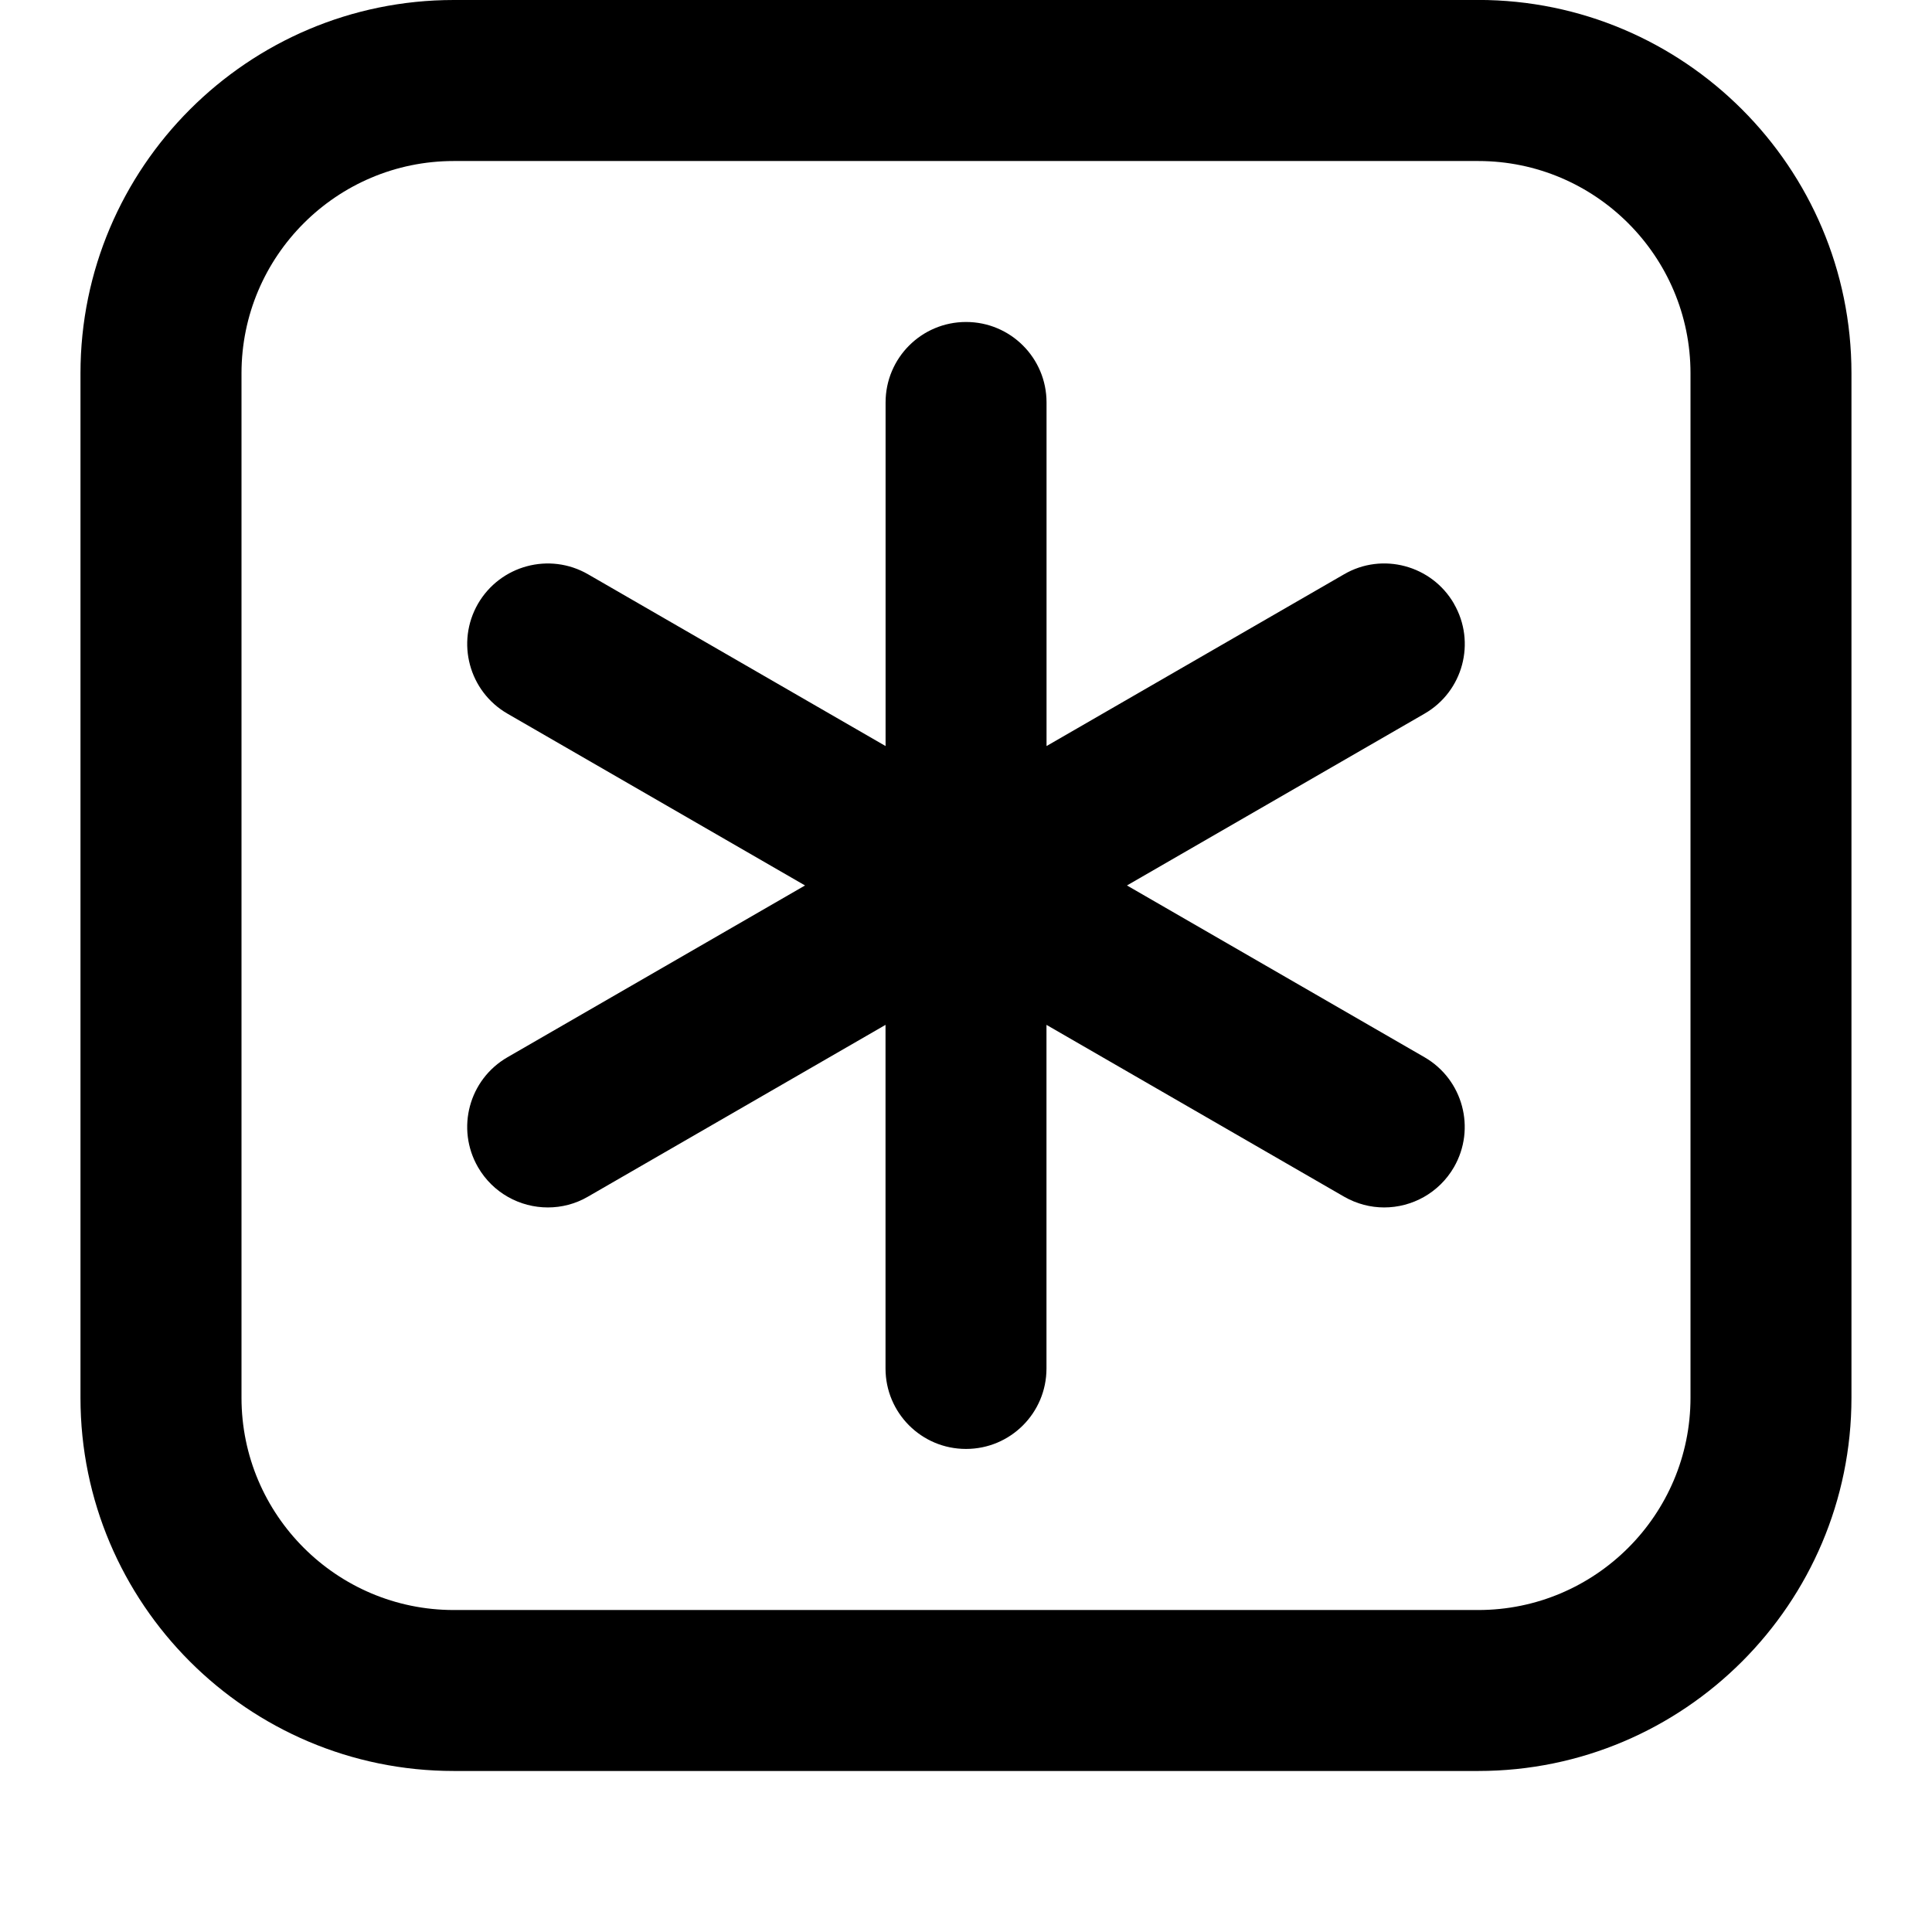 <!-- Generated by IcoMoon.io -->
<svg version="1.1" xmlns="http://www.w3.org/2000/svg" width="32" height="32" viewBox="0 0 32 32">
<title>season-winter</title>
<path d="M24.484 0h-16.968c-3.409 0-6.183 2.773-6.183 6.183v16.969c0 3.408 2.773 6.181 6.183 6.181h16.969c3.408 0 6.181-2.773 6.181-6.183v-16.968c0-3.409-2.773-6.183-6.183-6.183zM28 23.151c0 1.939-1.577 3.516-3.516 3.516h-16.968c-1.939 0-3.516-1.577-3.516-3.516v-16.968c0-1.939 1.577-3.516 3.516-3.516h16.969c1.937 0 3.515 1.577 3.515 3.516zM24.083 10c-0.369-0.639-1.188-0.857-1.821-0.488l-4.928 2.845v-5.691c0-0.737-0.596-1.333-1.333-1.333s-1.333 0.596-1.333 1.333v5.691l-4.928-2.845c-0.639-0.369-1.453-0.149-1.823 0.488-0.368 0.639-0.149 1.453 0.489 1.821l4.928 2.845-4.928 2.845c-0.639 0.368-0.857 1.183-0.489 1.821 0.248 0.428 0.696 0.667 1.157 0.667 0.227 0 0.456-0.057 0.665-0.179l4.928-2.845v5.691c0 0.737 0.596 1.333 1.333 1.333s1.333-0.596 1.333-1.333v-5.691l4.928 2.845c0.211 0.121 0.439 0.179 0.665 0.179 0.461 0 0.909-0.24 1.156-0.667 0.368-0.639 0.149-1.453-0.488-1.821l-4.928-2.845 4.928-2.845c0.639-0.368 0.857-1.183 0.488-1.821z"></path>
</svg>
